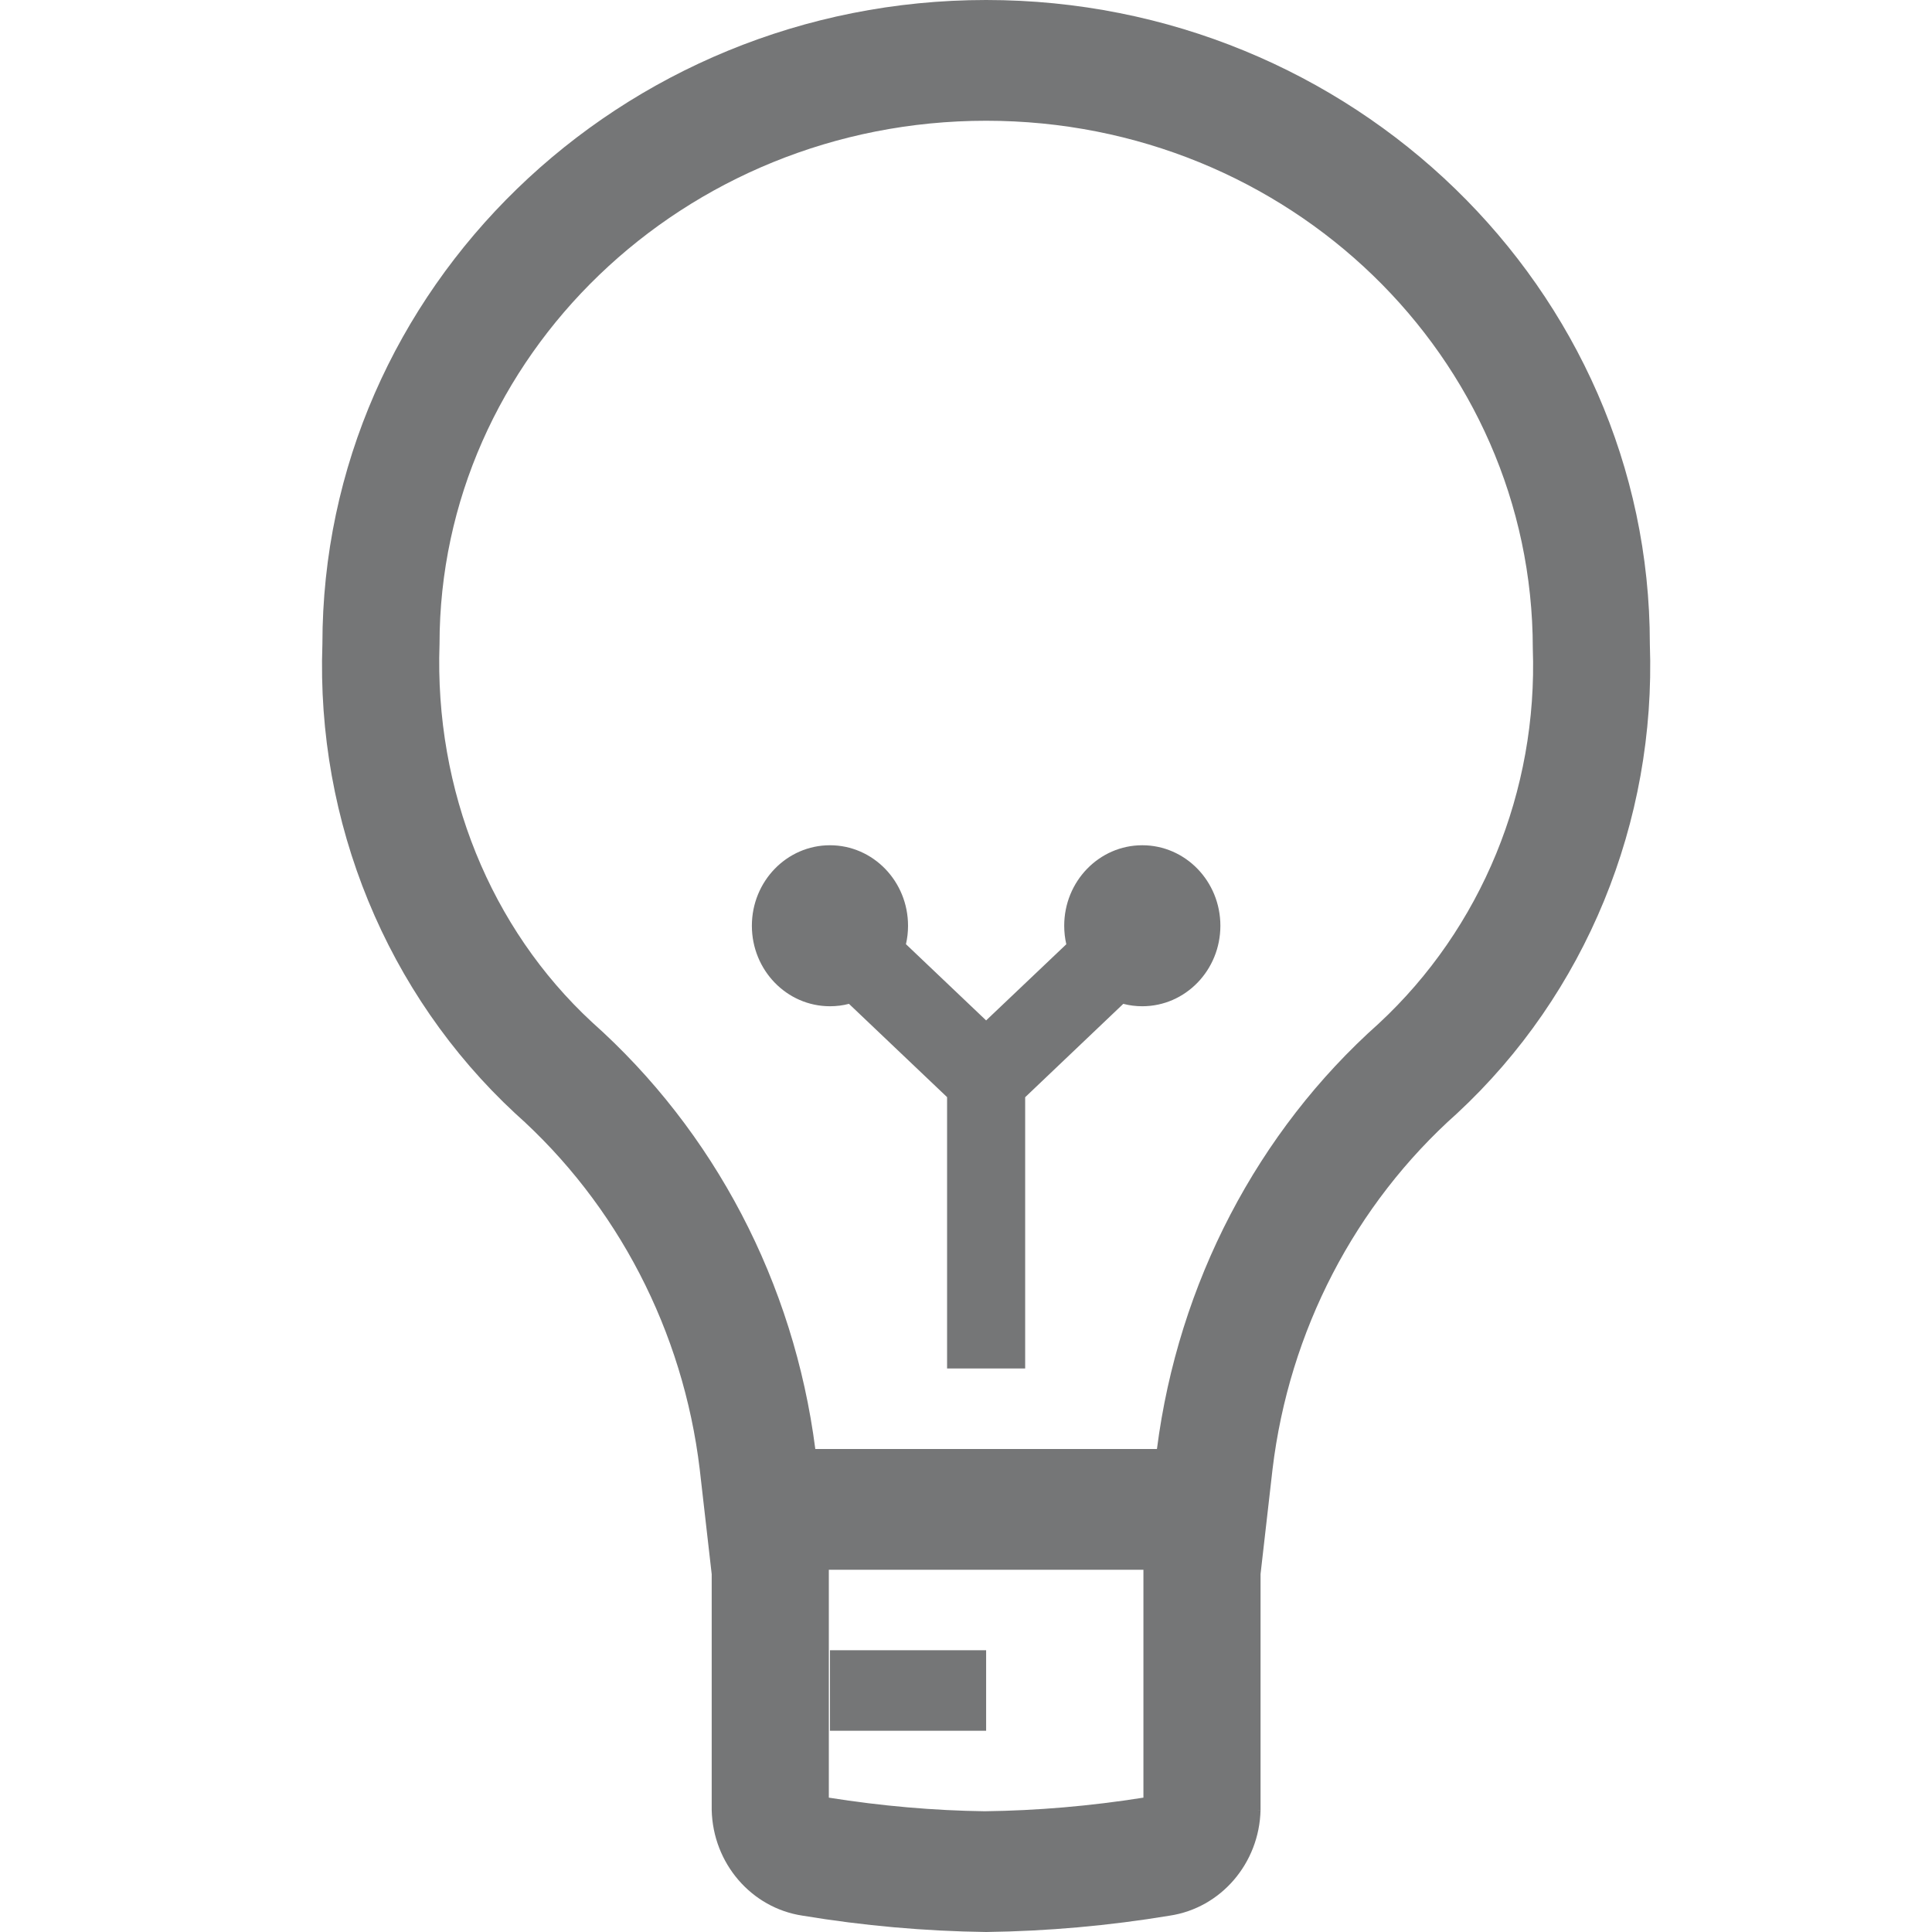 <svg width="24" height="24" viewBox="0 0 24 24" fill="none" xmlns="http://www.w3.org/2000/svg">
<path fill-rule="evenodd" clip-rule="evenodd" d="M15.659 22.484L15.595 22.483H15.659V19.554L15.808 18.25C16.014 16.535 16.831 14.961 18.099 13.832C19.697 12.35 20.574 10.214 20.495 8C20.495 3.589 16.796 0 12.25 0C7.704 0 4.005 3.589 4.005 8C3.926 10.214 4.804 12.35 6.401 13.832C7.669 14.961 8.486 16.535 8.692 18.25L8.841 19.555V22.484C8.856 23.147 9.334 23.702 9.97 23.797C10.724 23.922 11.486 23.99 12.25 24C13.014 23.99 13.776 23.922 14.53 23.797C15.166 23.702 15.644 23.147 15.659 22.484ZM17.126 12.716C15.623 14.054 14.636 15.942 14.372 18H10.128C9.862 15.937 8.875 14.052 7.352 12.696C6.097 11.532 5.396 9.825 5.46 8C5.46 4.439 8.489 1.5 12.25 1.5C16.012 1.5 19.04 4.439 19.041 8.055C19.104 9.825 18.403 11.532 17.126 12.716ZM10.296 19.555V19.5H14.204V22.331C13.537 22.436 12.885 22.492 12.232 22.5C11.606 22.492 10.949 22.435 10.296 22.331L10.296 19.555ZM13.22 11.5C13.22 11.579 13.229 11.656 13.246 11.73L12.25 12.676L11.254 11.729C11.271 11.656 11.28 11.579 11.28 11.5C11.28 10.948 10.846 10.5 10.31 10.5C9.774 10.5 9.34 10.948 9.34 11.5C9.34 12.052 9.774 12.5 10.31 12.5C10.392 12.5 10.471 12.49 10.546 12.47L11.765 13.629V17H12.735V13.63L13.954 12.47C14.03 12.49 14.109 12.5 14.19 12.5C14.726 12.5 15.16 12.052 15.16 11.5C15.16 10.948 14.726 10.5 14.19 10.5C13.654 10.5 13.22 10.948 13.22 11.5ZM10.31 20.5V21.5H12.25V20.5H10.31Z" fill="#757677"/>
</svg>
